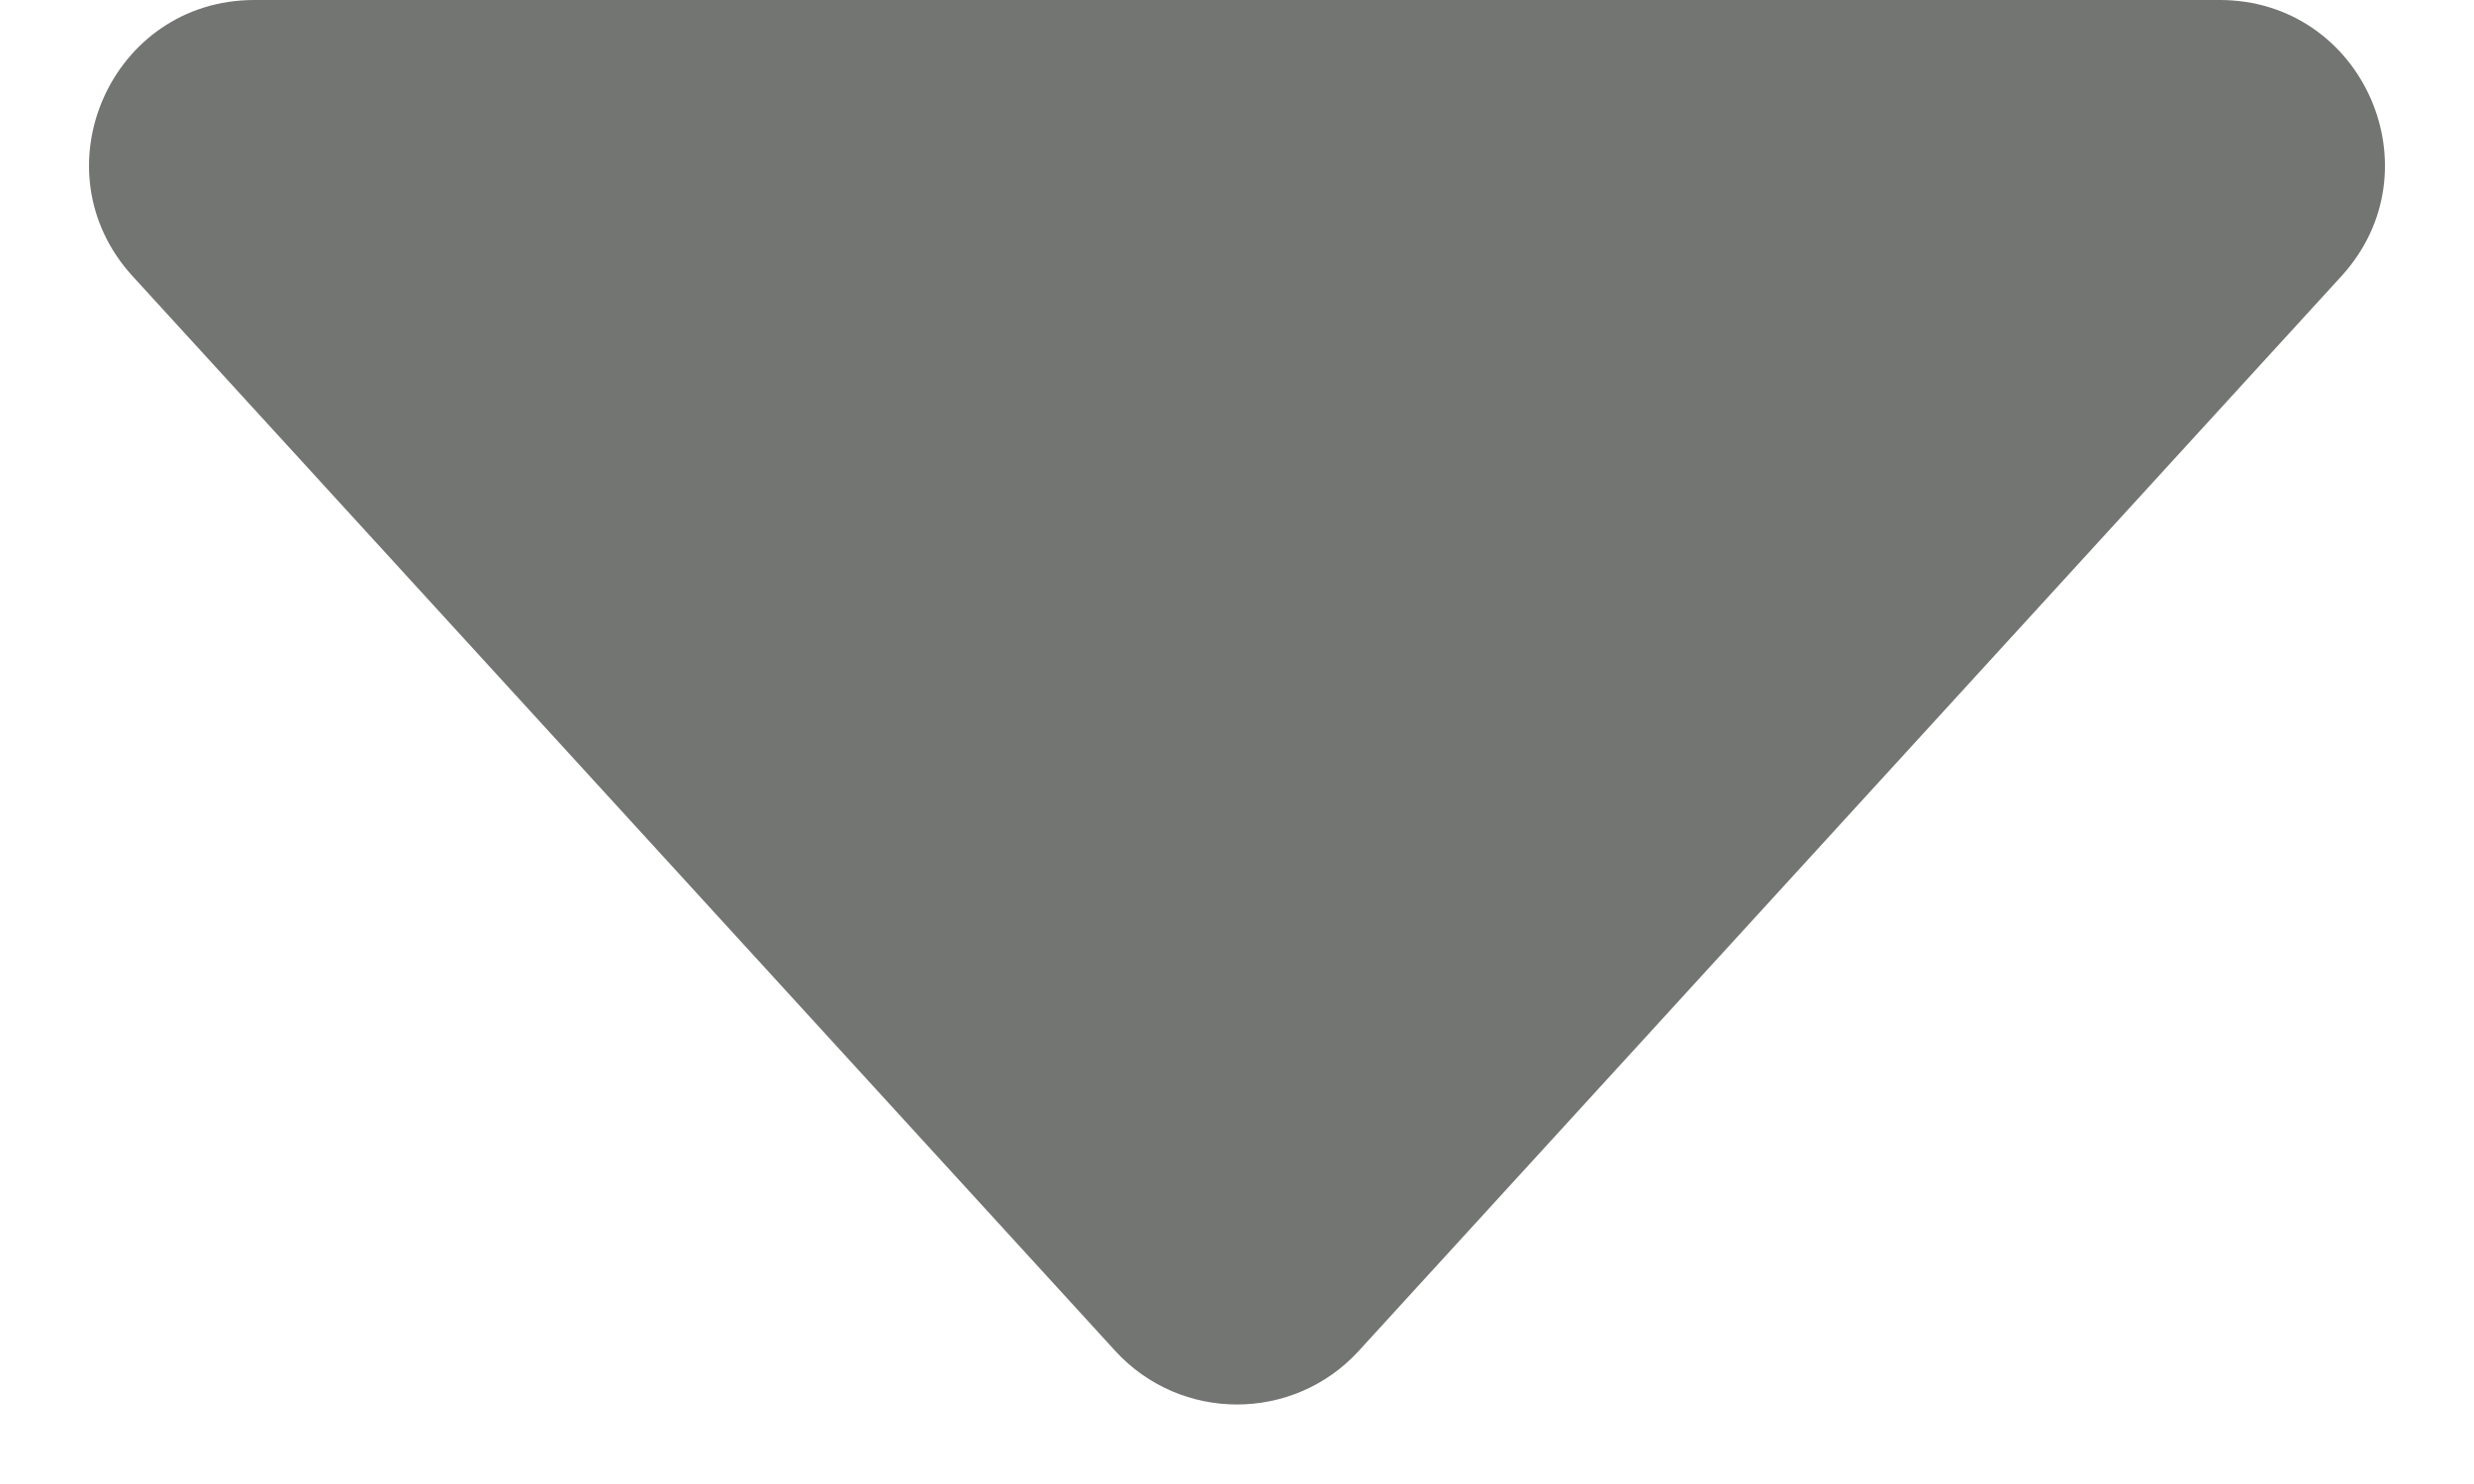 <svg width="15" height="9" viewBox="0 0 15 9" fill="none" xmlns="http://www.w3.org/2000/svg">
<path d="M6.762 8.193C7.158 8.626 7.842 8.626 8.238 8.193L14.196 1.675C14.783 1.033 14.328 0 13.458 0H1.542C0.672 0 0.217 1.033 0.804 1.675L6.762 8.193Z" fill="#737572"/>
</svg>
